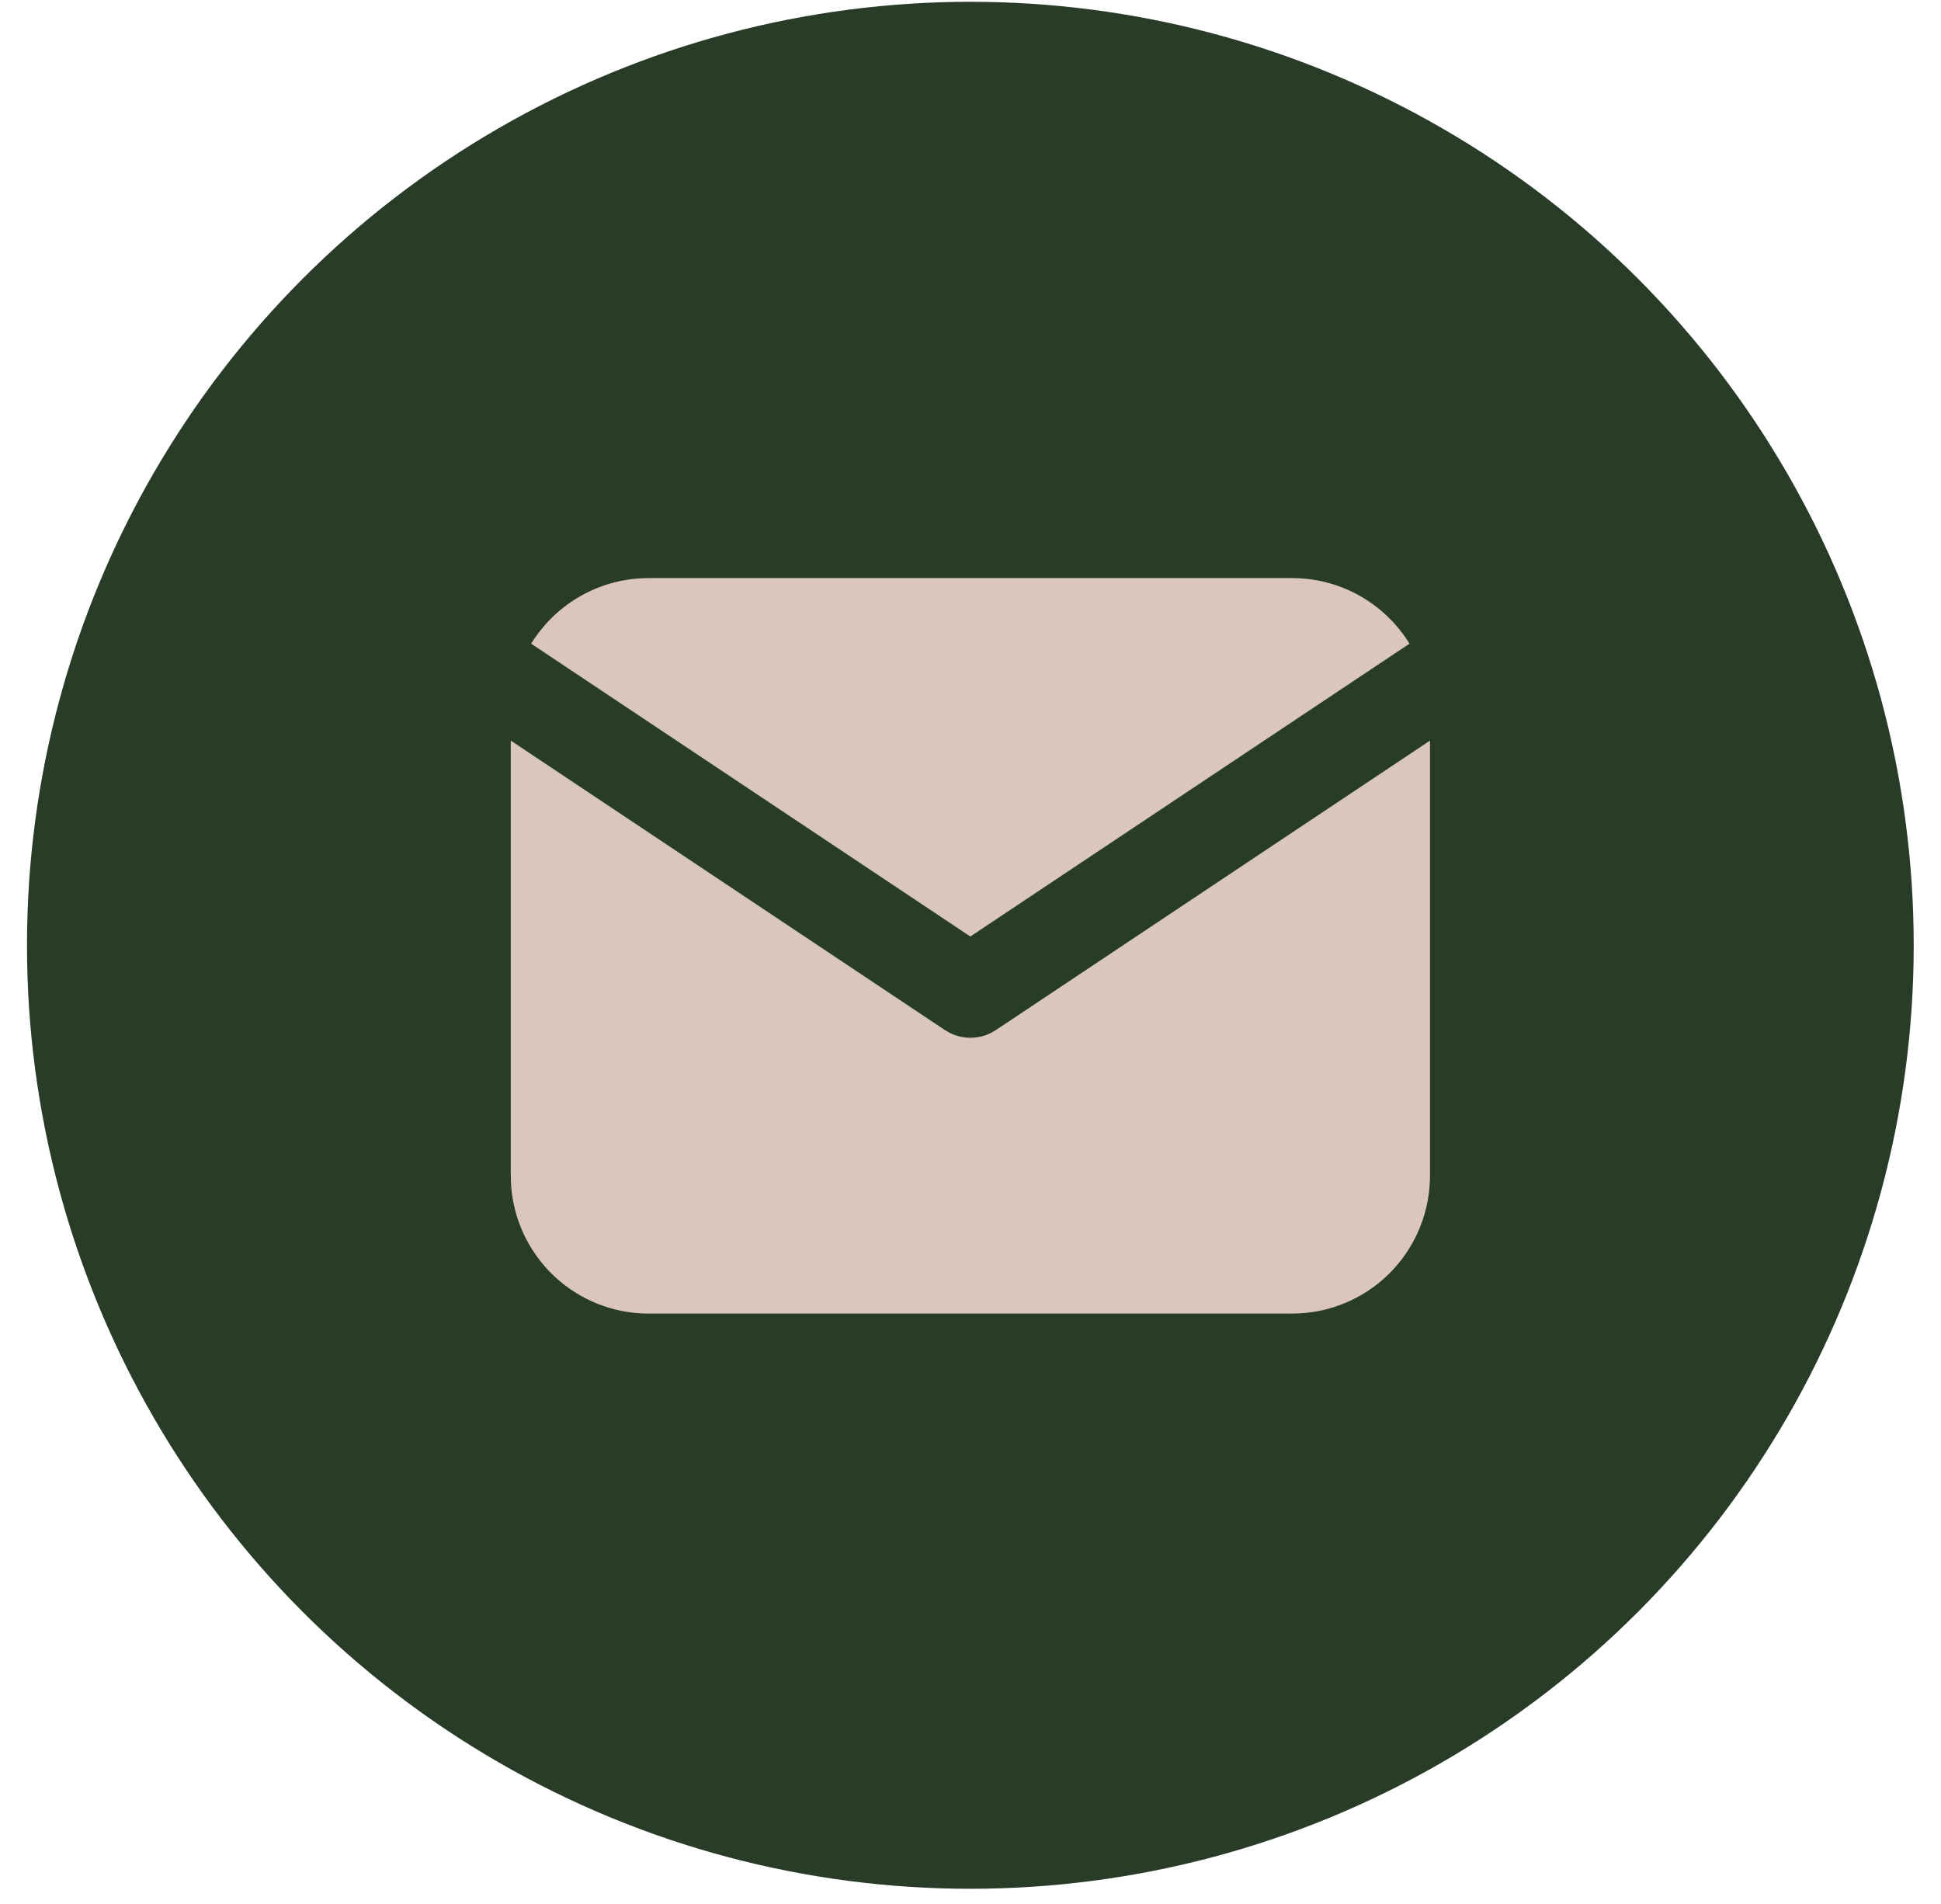 <svg width="52" height="51" viewBox="0 0 52 51" fill="none" xmlns="http://www.w3.org/2000/svg">
<circle cx="25.996" cy="25.321" r="25.273" fill="#283C28"/>
<path d="M38.31 19.838V31.493C38.31 32.435 37.95 33.341 37.304 34.027C36.658 34.712 35.774 35.125 34.833 35.18L34.616 35.187H17.378C16.435 35.187 15.529 34.827 14.843 34.18C14.158 33.534 13.745 32.65 13.69 31.709L13.684 31.493V19.838L25.314 27.592L25.456 27.673C25.625 27.755 25.81 27.798 25.997 27.798C26.184 27.798 26.369 27.755 26.538 27.673L26.68 27.592L38.31 19.838Z" fill="#DBC6BC"/>
<path d="M34.615 15.485C35.945 15.485 37.111 16.187 37.761 17.242L25.996 25.086L14.23 17.242C14.539 16.741 14.963 16.32 15.468 16.016C15.972 15.712 16.541 15.533 17.129 15.493L17.377 15.485H34.615Z" fill="#DBC6BC"/>
</svg>
